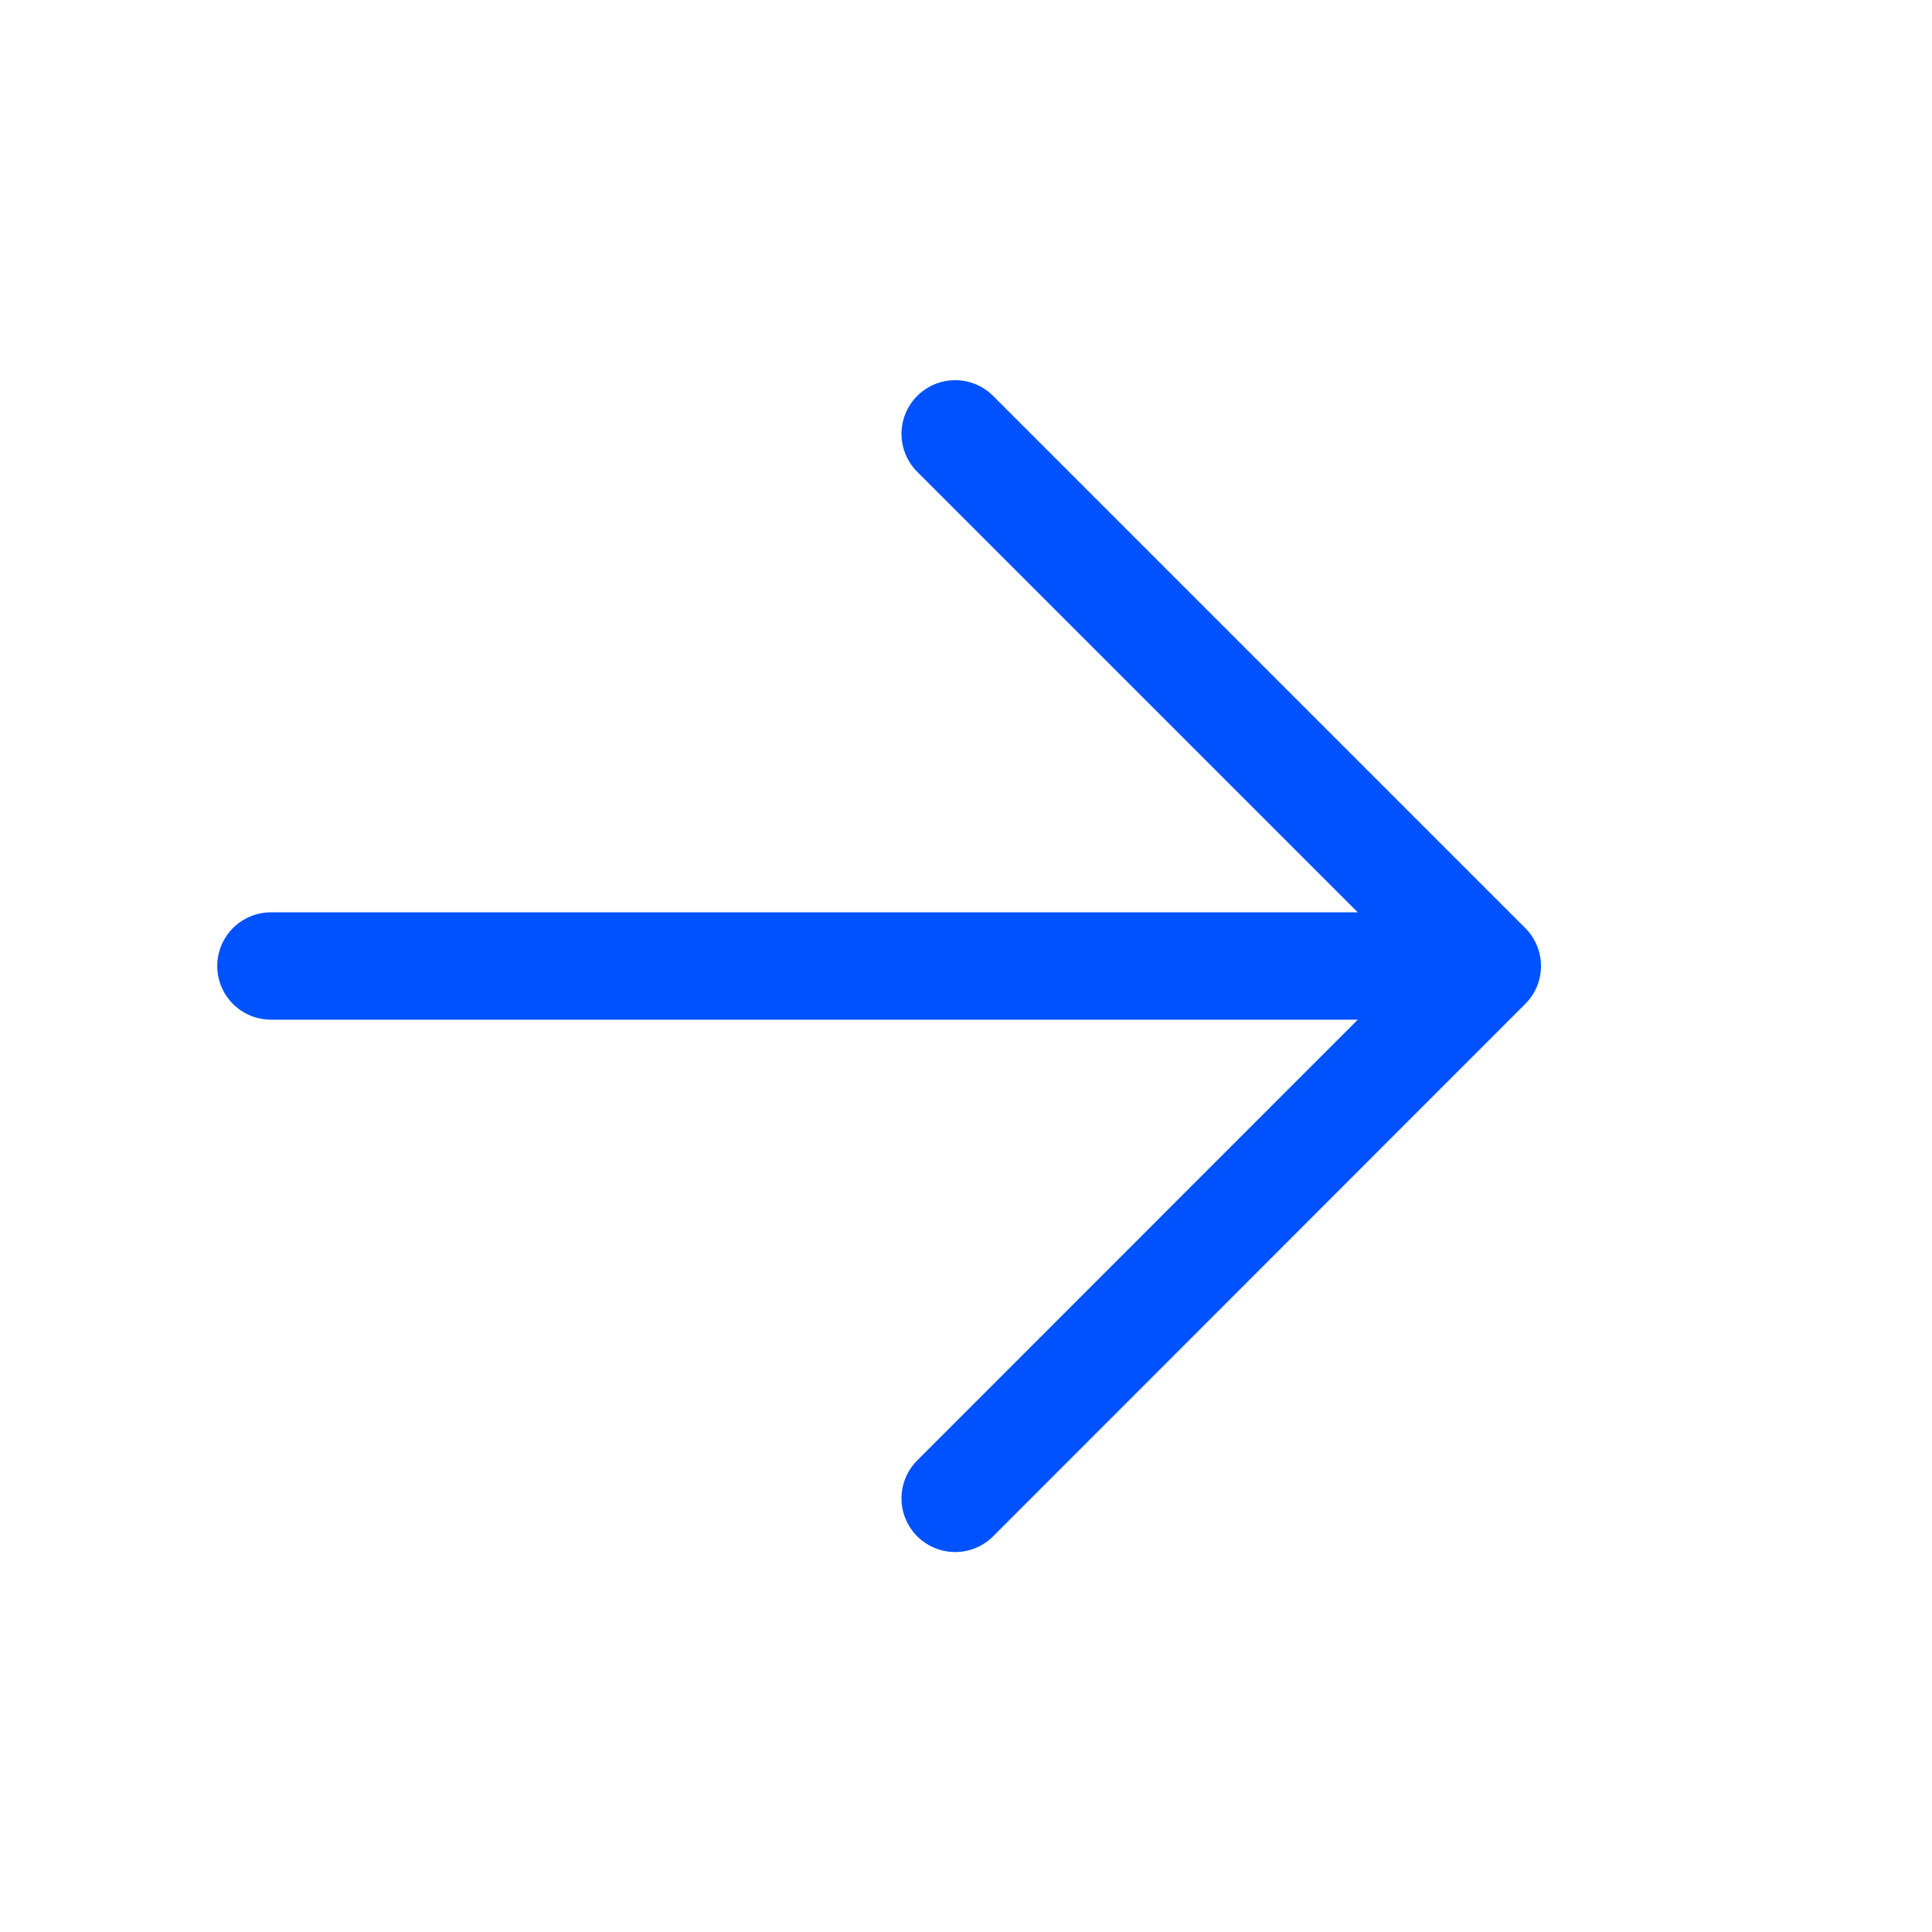<svg width="18" height="18" fill="none" xmlns="http://www.w3.org/2000/svg"><path d="M8.899 4.042L13.857 9l-4.958 4.96M13.857 9H2.524" stroke="#0052FF" stroke-linecap="round" stroke-linejoin="round"/></svg>